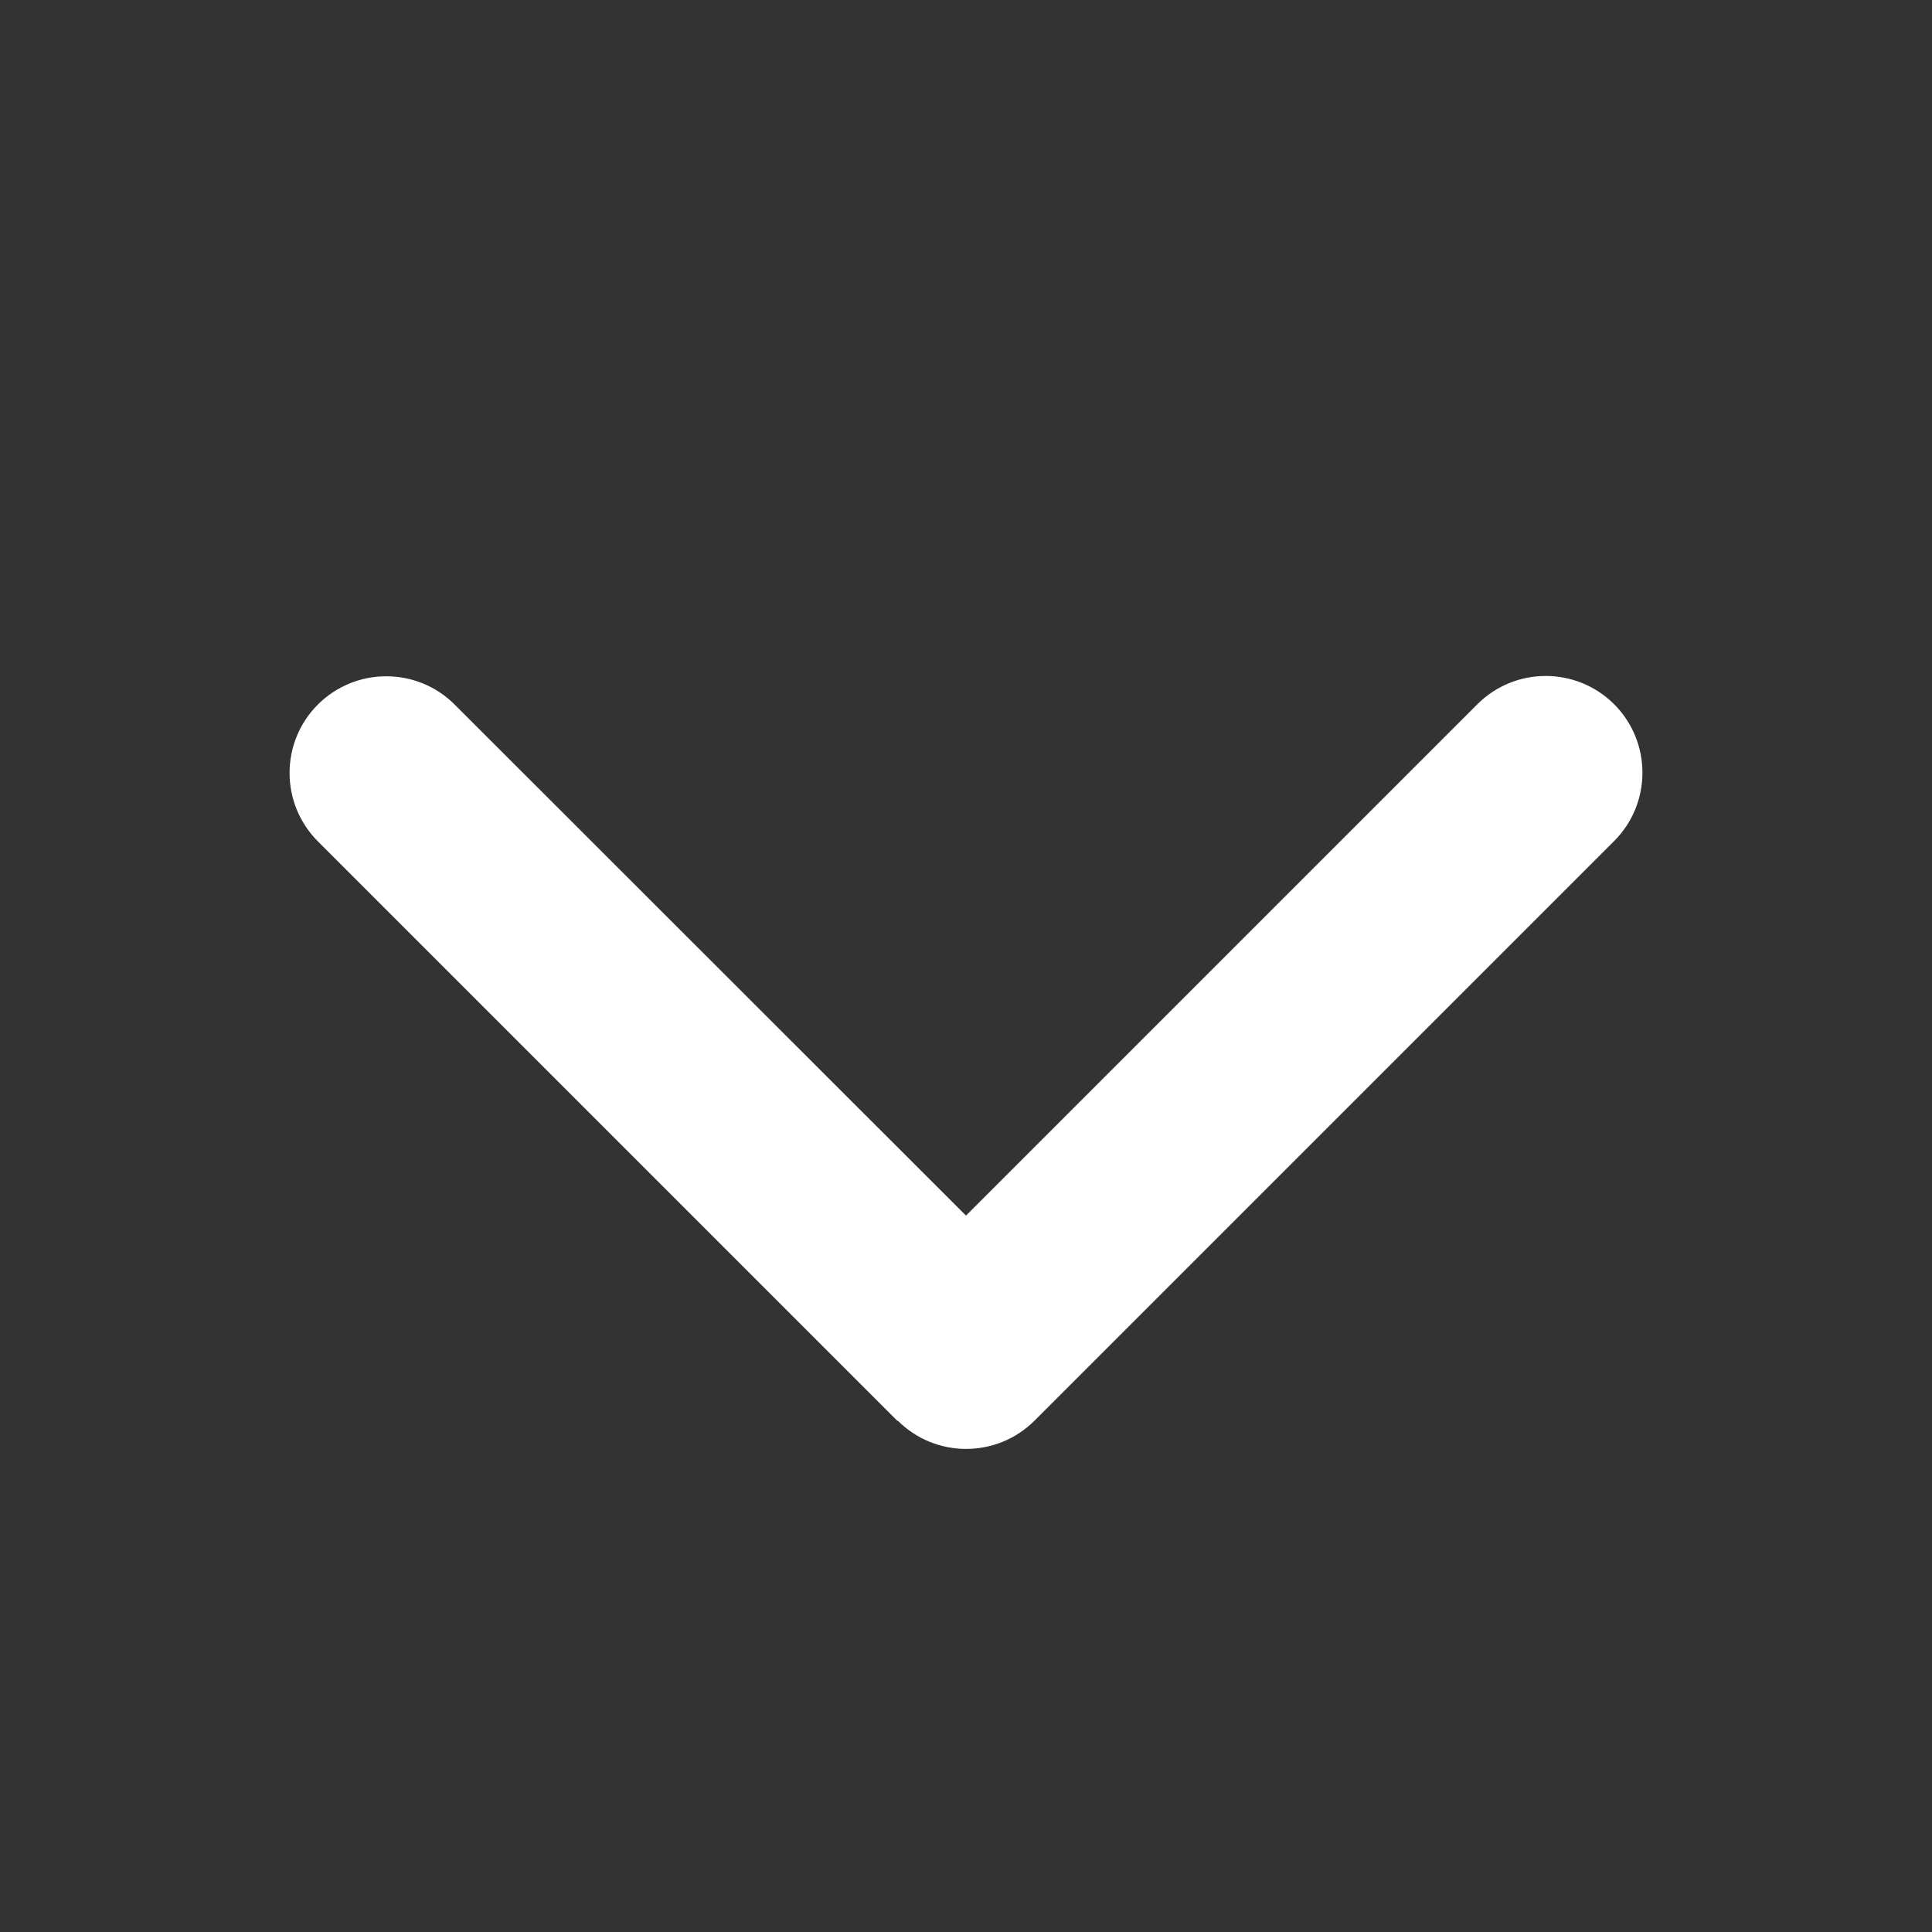 <svg width="25" height="25" viewBox="0 0 25 25" fill="none" xmlns="http://www.w3.org/2000/svg">
<rect x="0" y="0" width="25" height="25" fill="#333333" stroke="none"/>
<path d="M11.617 18.383C12.105 18.871 12.898 18.871 13.387 18.383L20.887 10.883C21.375 10.395 21.375 9.602 20.887 9.113C20.398 8.625 19.605 8.625 19.117 9.113L12.5 15.73L5.883 9.117C5.395 8.629 4.602 8.629 4.113 9.117C3.625 9.605 3.625 10.398 4.113 10.887L11.613 18.387L11.617 18.383Z" fill="white"/>
</svg>
